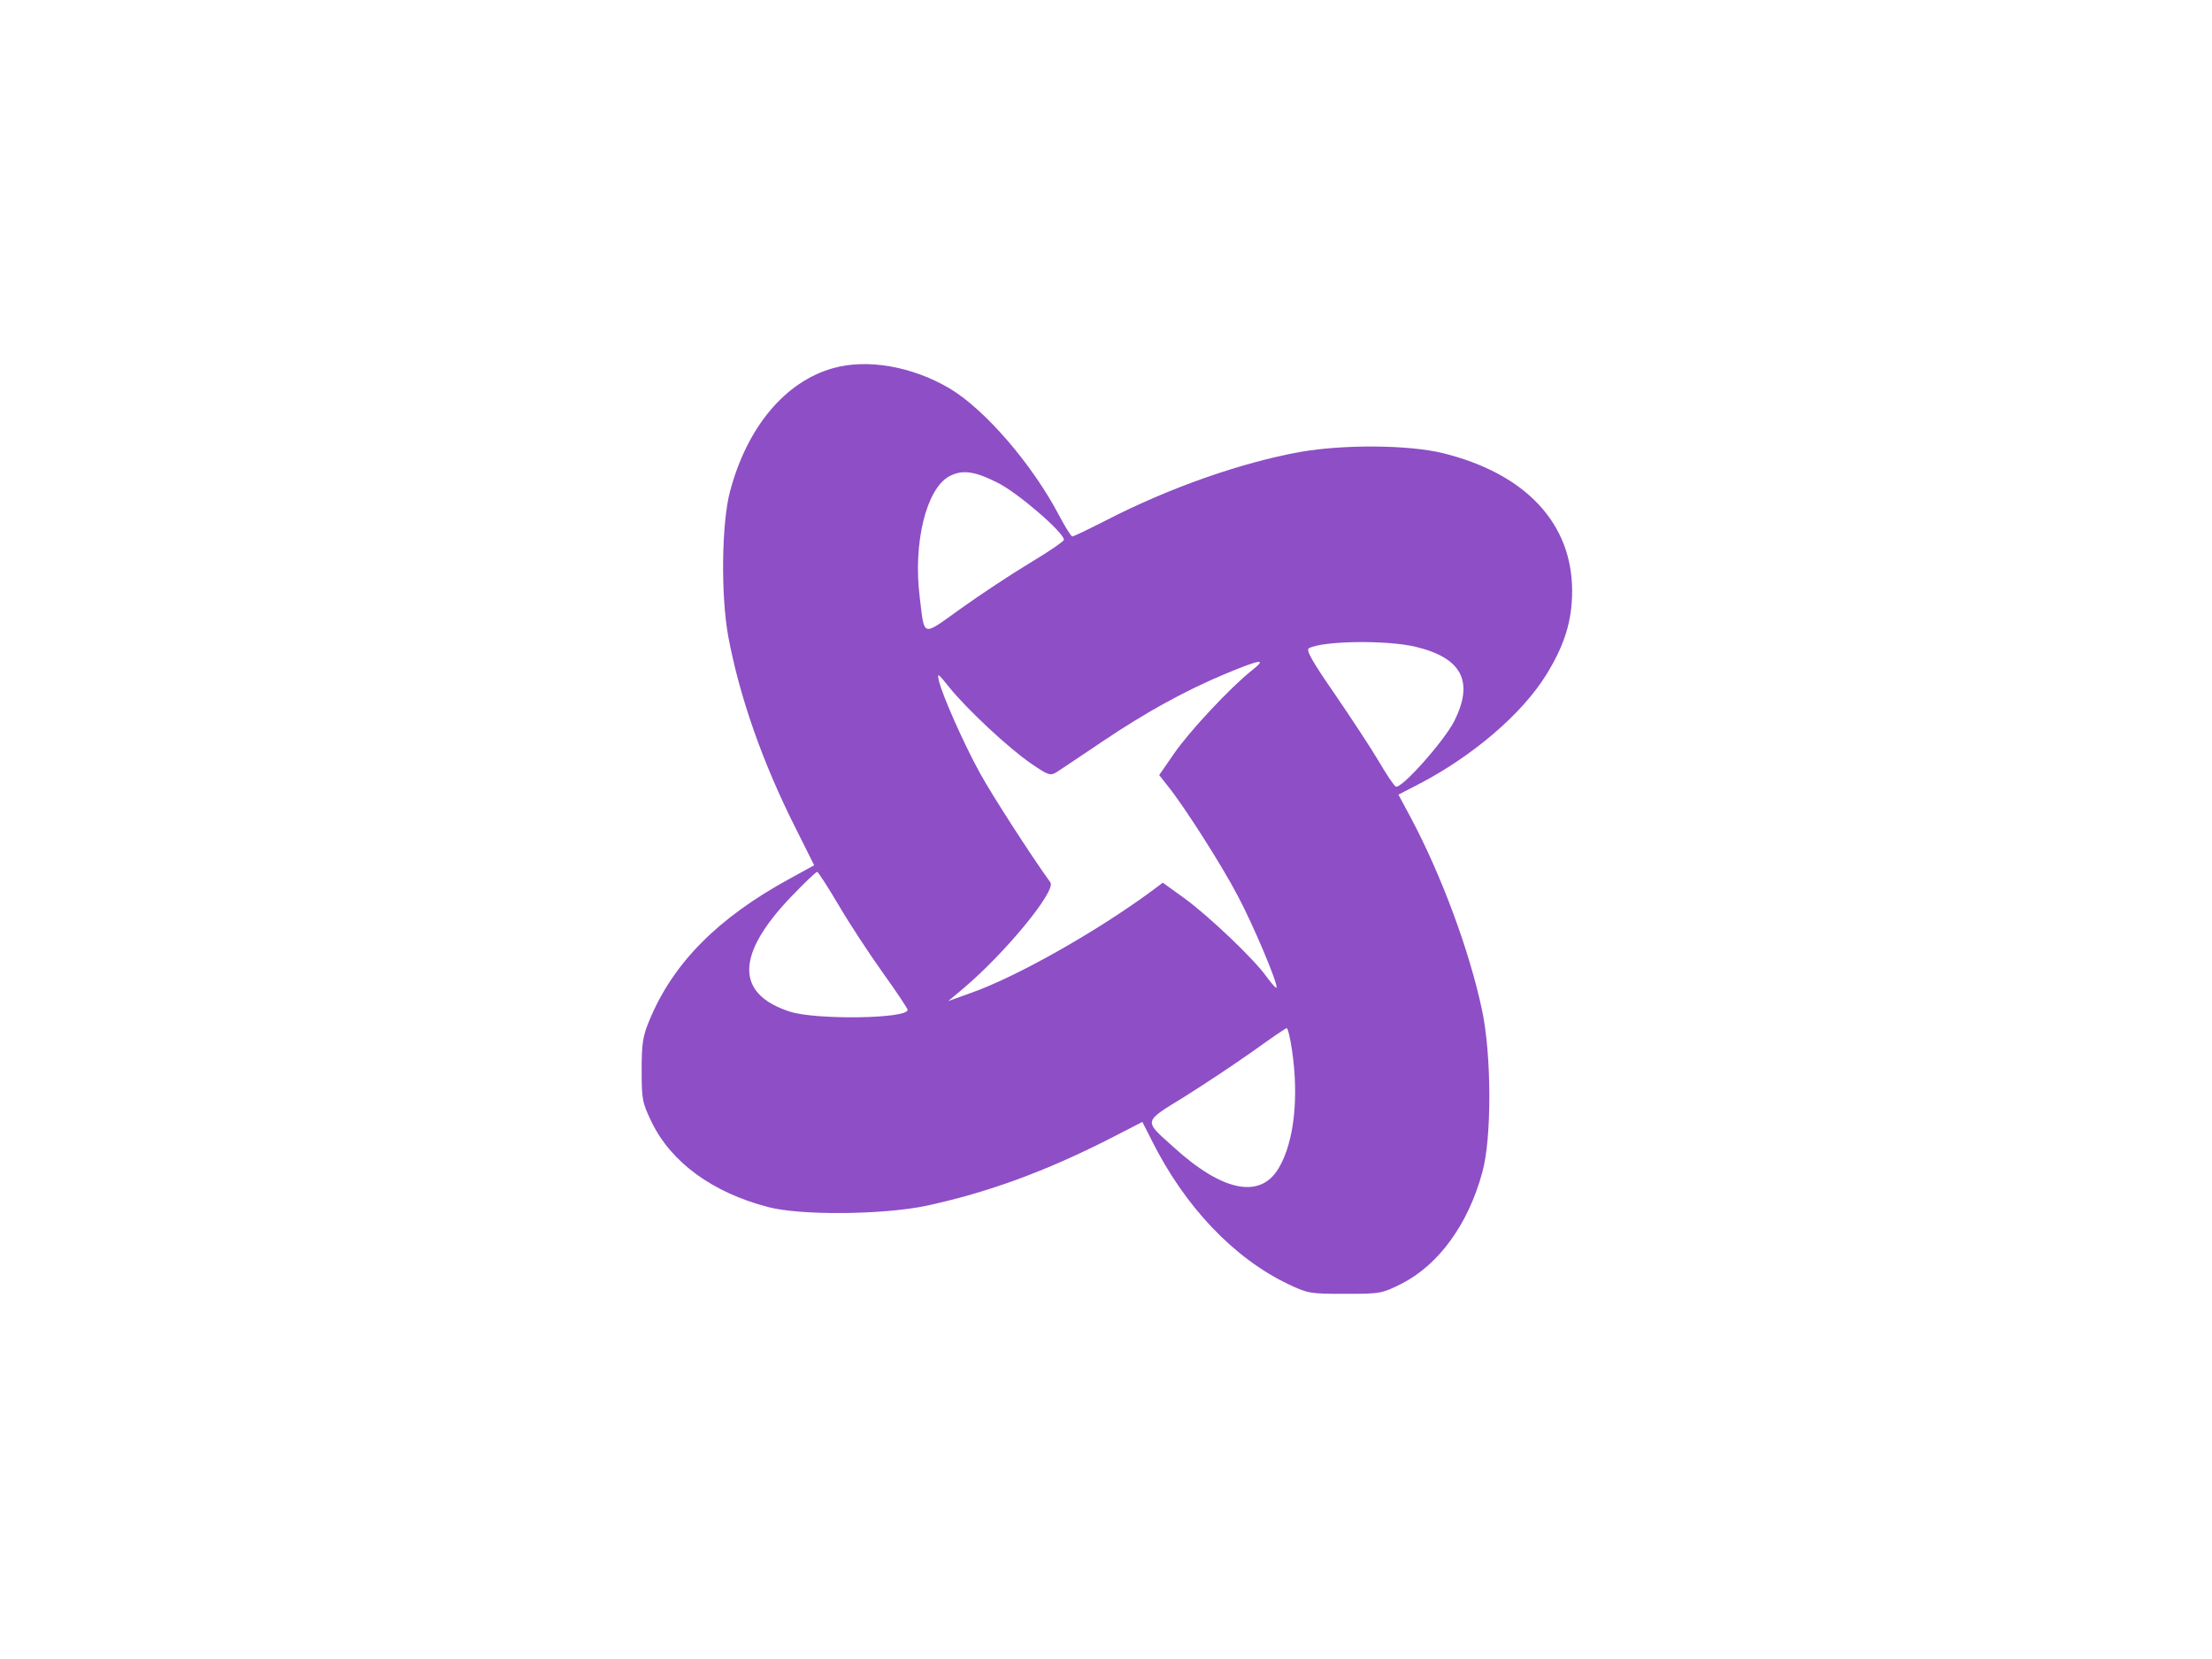 <?xml version="1.0" standalone="no"?>
<!DOCTYPE svg PUBLIC "-//W3C//DTD SVG 20010904//EN"
 "http://www.w3.org/TR/2001/REC-SVG-20010904/DTD/svg10.dtd">
<svg version="1.0" xmlns="http://www.w3.org/2000/svg"
 width="736pt" height="552pt" viewBox="0 0 736 552"
 preserveAspectRatio="xMidYMid meet">

<g transform="translate(0,552) scale(0.1,-0.1)"
fill="#8E4EC6" stroke="none">
<path d="M2772 4295 c-160 -45 -286 -196 -343 -410 -28 -105 -31 -344 -6 -482
38 -203 114 -420 226 -642 l60 -120 -82 -45 c-238 -130 -386 -279 -465 -468
-23 -54 -27 -78 -27 -168 0 -99 2 -109 34 -175 65 -133 202 -233 386 -281 109
-29 384 -26 527 4 205 44 398 115 612 224 l107 55 31 -61 c110 -221 274 -393
455 -479 65 -31 73 -32 189 -32 117 0 122 1 188 34 123 63 221 197 268 370 32
113 31 393 -1 541 -42 198 -135 447 -235 636 l-43 80 66 34 c181 94 345 234
426 365 61 99 86 179 86 279 0 225 -155 390 -429 458 -114 28 -330 30 -477 4
-194 -35 -435 -119 -646 -228 -57 -29 -107 -53 -111 -53 -4 0 -24 32 -44 70
-90 171 -247 353 -365 423 -124 73 -273 99 -387 67z m547 -381 c67 -33 221
-166 221 -190 0 -5 -51 -40 -113 -77 -63 -38 -166 -106 -230 -152 -132 -94
-120 -98 -137 40 -22 179 22 358 98 400 43 23 84 18 161 -21z m1391 -546 c154
-37 195 -115 129 -247 -34 -67 -178 -229 -195 -218 -6 3 -32 42 -57 85 -26 44
-92 144 -146 223 -76 110 -96 146 -86 152 46 25 258 28 355 5z m-545 -79 c-72
-57 -209 -204 -259 -277 l-49 -71 30 -38 c54 -67 180 -265 231 -363 51 -95
137 -299 129 -306 -2 -3 -16 14 -32 35 -39 57 -198 208 -278 265 l-68 49 -32
-24 c-182 -135 -453 -289 -607 -343 l-75 -27 50 42 c139 117 310 325 290 353
-59 81 -194 290 -234 363 -54 98 -125 258 -137 308 -6 27 -4 26 33 -20 59 -74
200 -205 273 -255 58 -40 65 -42 86 -29 12 8 80 53 151 101 145 98 280 172
415 228 114 47 135 50 83 9z m-1375 -780 c35 -60 102 -162 147 -225 46 -64 83
-120 83 -124 0 -30 -305 -34 -392 -6 -182 59 -180 190 5 383 44 46 83 83 86
82 3 0 35 -49 71 -110z m1509 -484 c23 -157 7 -305 -44 -391 -61 -105 -188
-79 -351 70 -100 90 -102 81 39 168 67 42 169 110 227 151 58 42 108 76 111
76 4 1 12 -33 18 -74z"/>
</g>
</svg>
